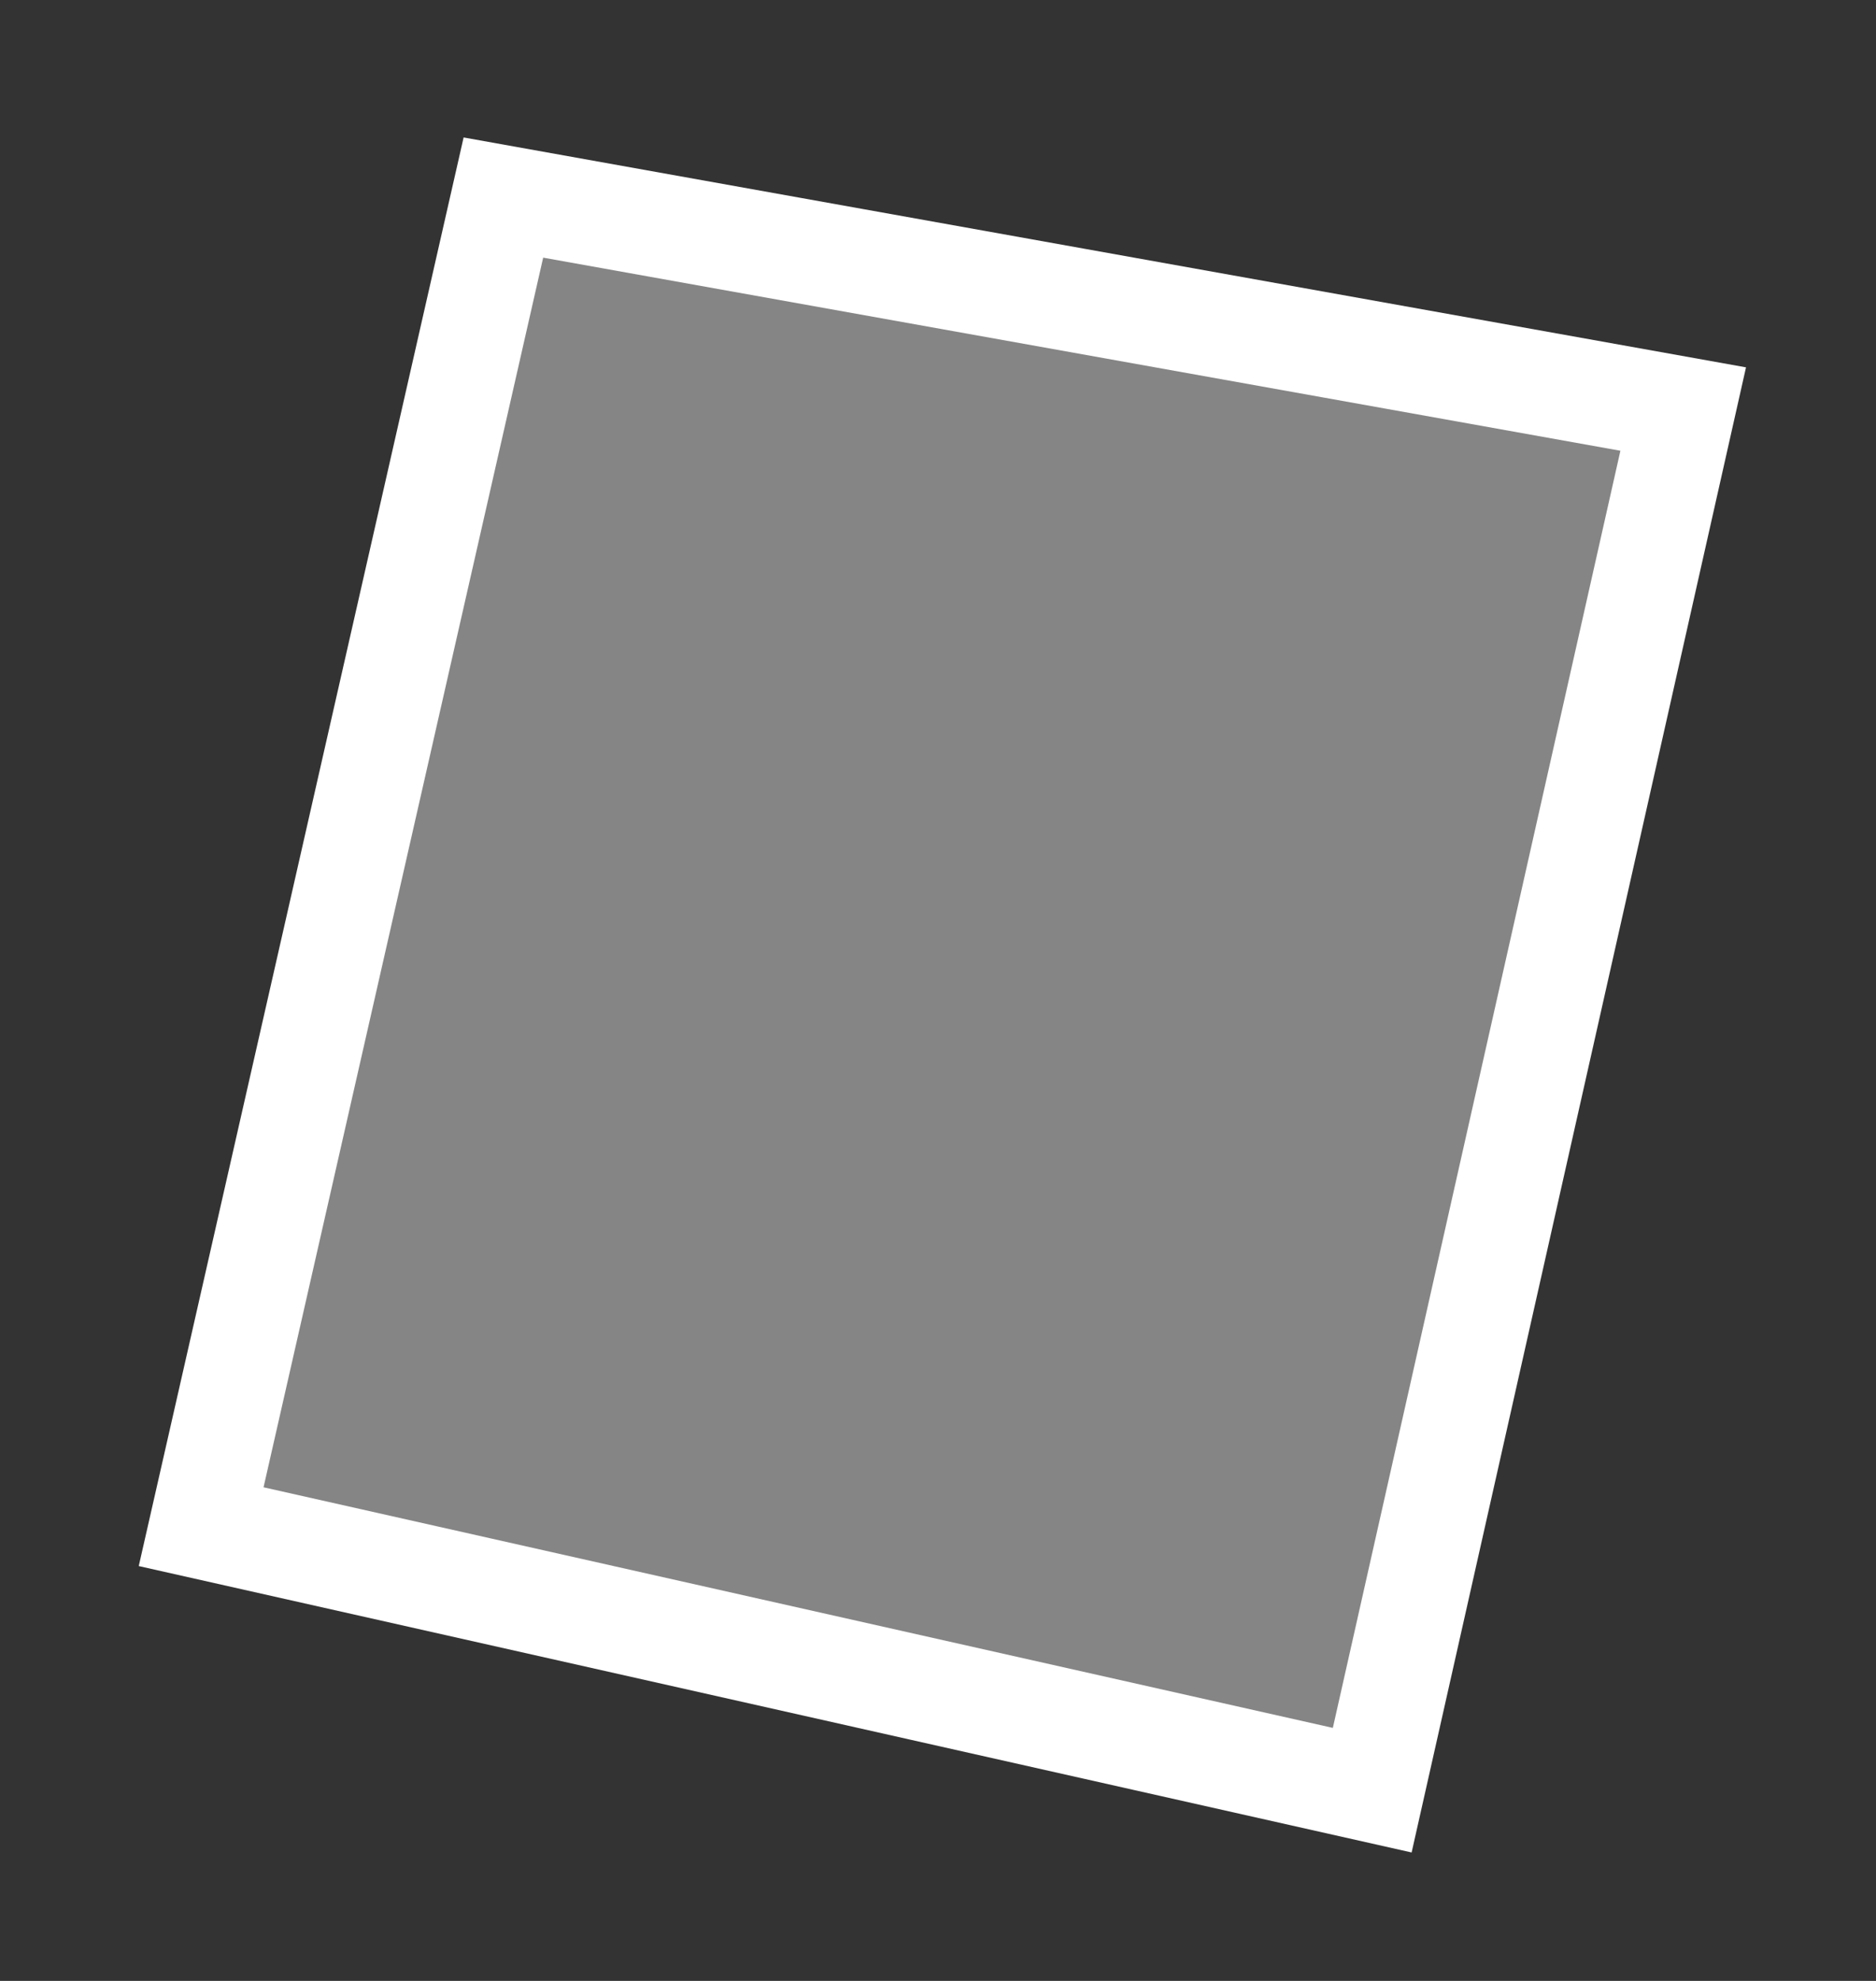 <svg width="90" height="95" viewBox="0 0 90 95" fill="none" xmlns="http://www.w3.org/2000/svg">
<rect x="0" y="0" width="90" height="95" fill="#333333" stroke="none"/>
<path d="M65.832 85.853L9.65 73.216L24.15 9.474L80.751 19.617L65.832 85.853Z" fill="white" fill-opacity="0.4" stroke="white" stroke-width="5"/>
</svg>
